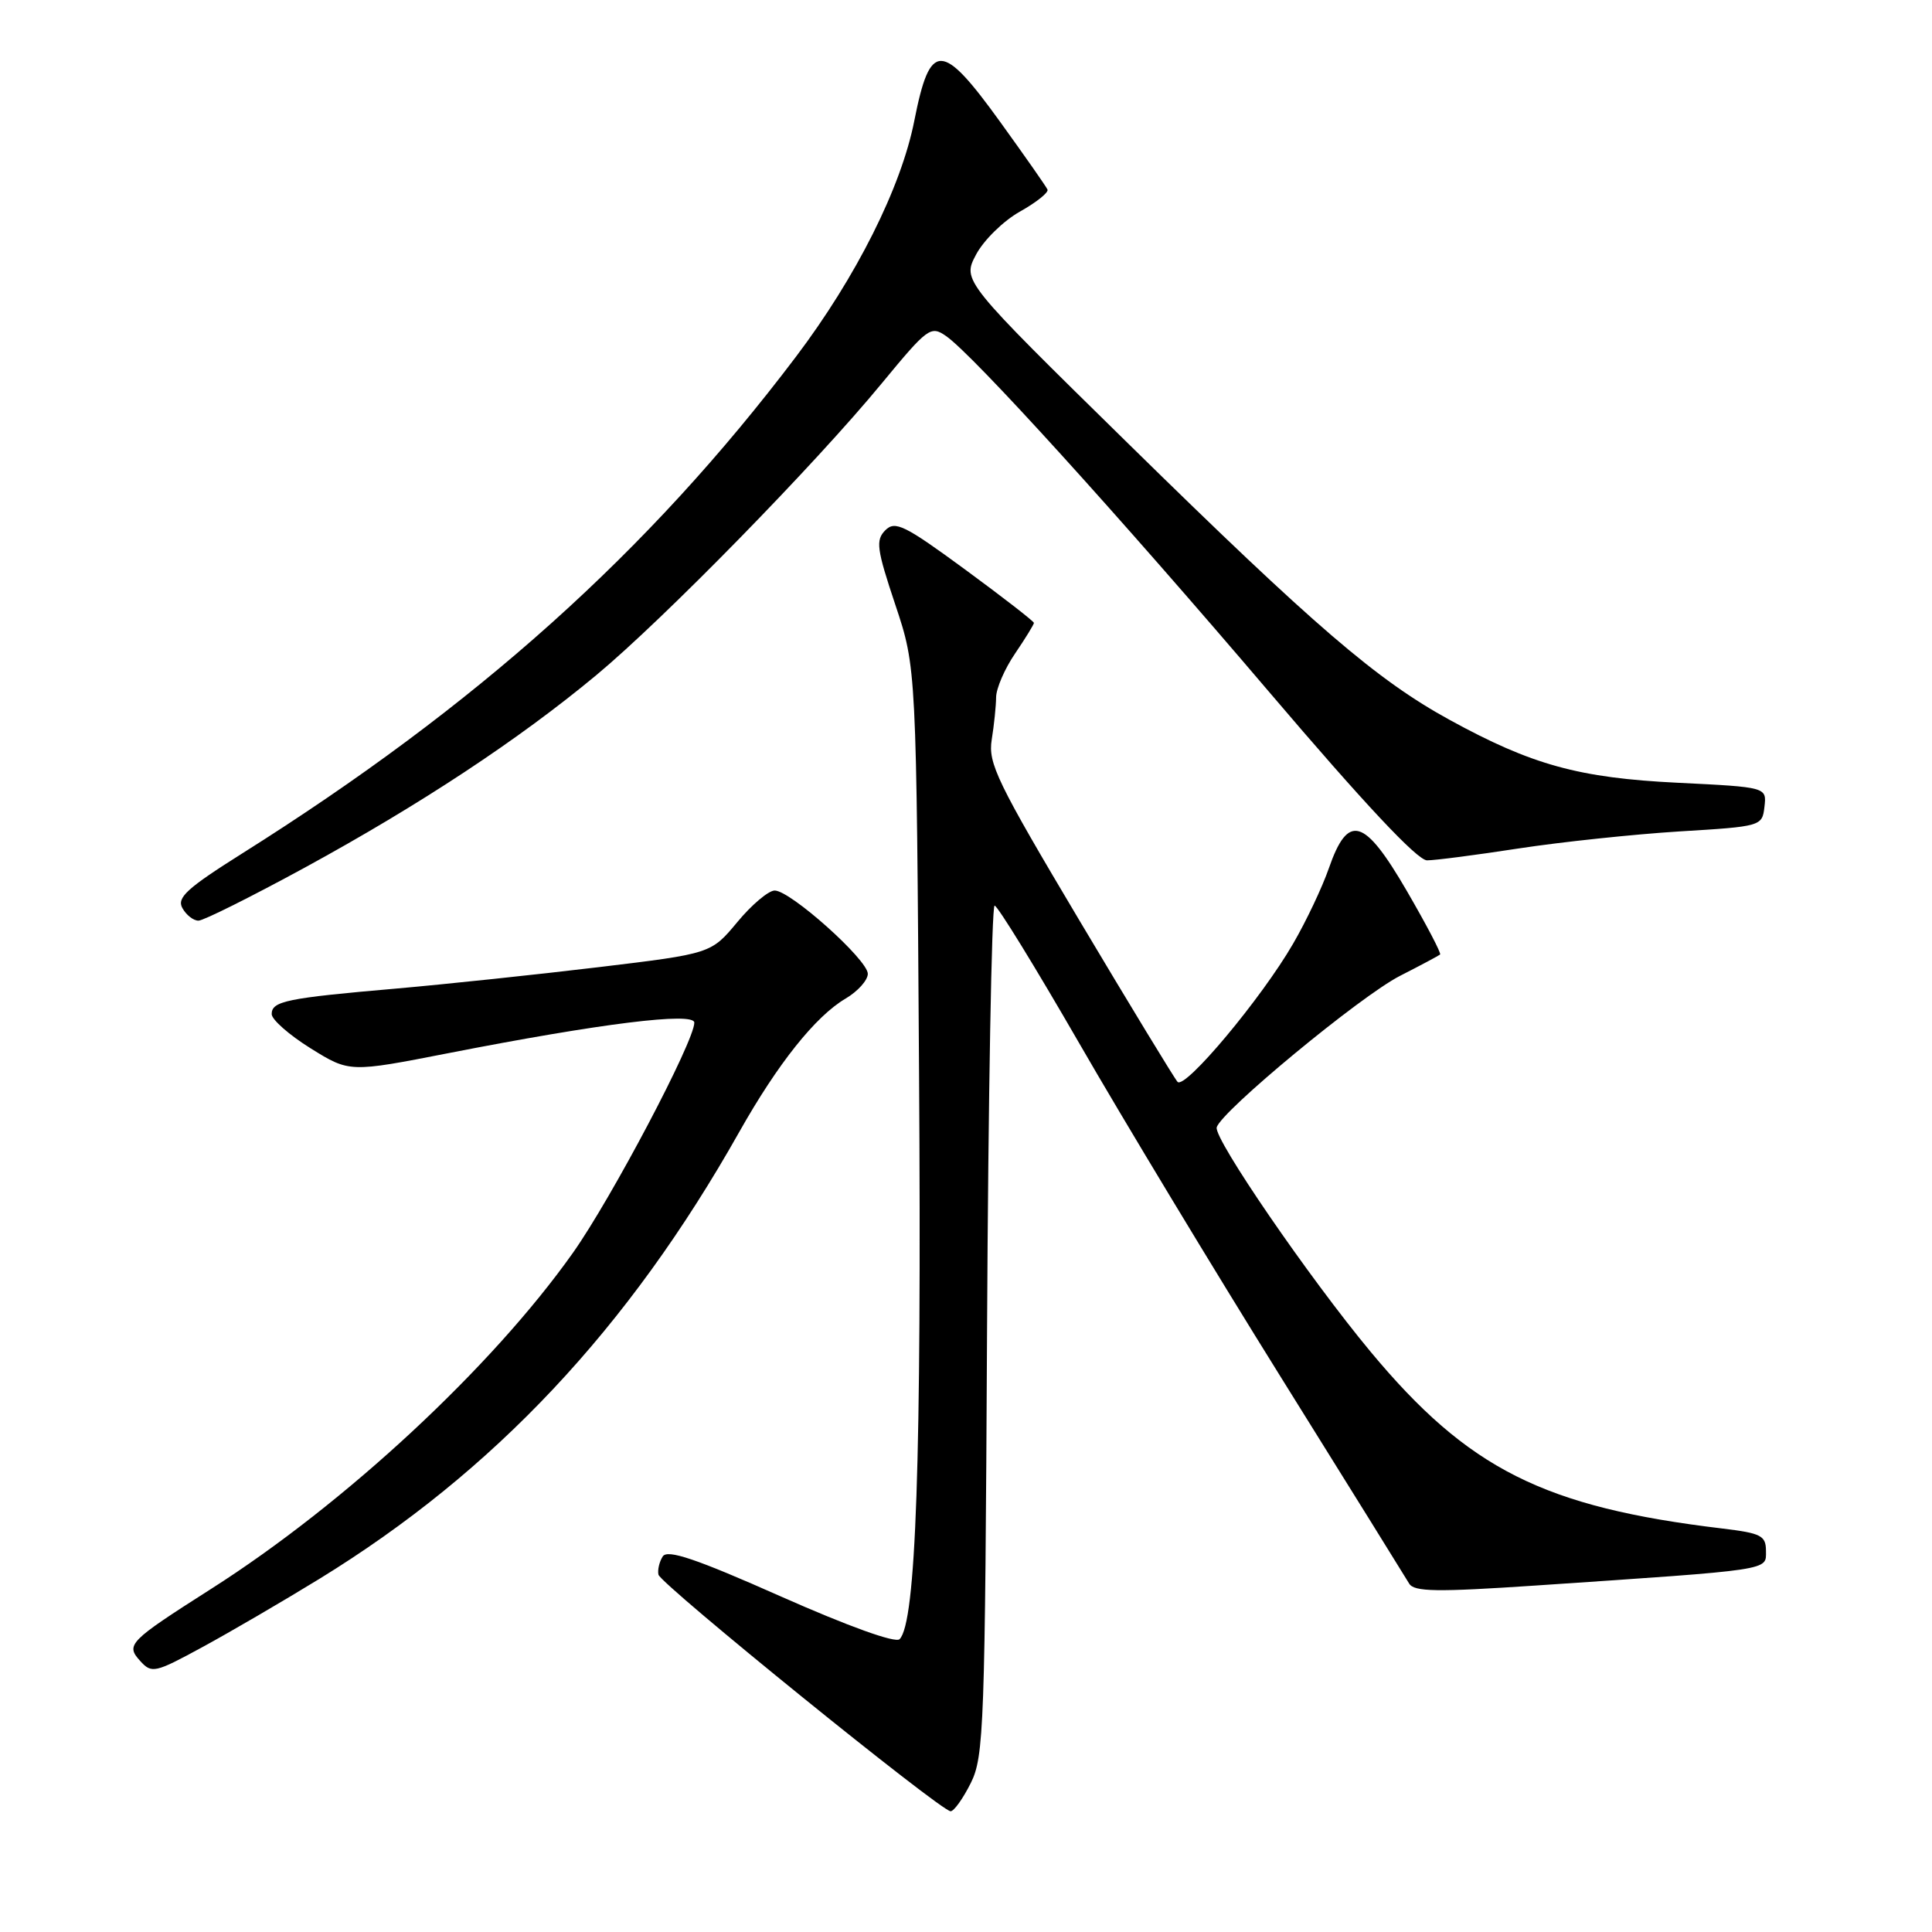 <?xml version="1.0" encoding="UTF-8" standalone="no"?>
<!DOCTYPE svg PUBLIC "-//W3C//DTD SVG 1.1//EN" "http://www.w3.org/Graphics/SVG/1.1/DTD/svg11.dtd" >
<svg xmlns="http://www.w3.org/2000/svg" xmlns:xlink="http://www.w3.org/1999/xlink" version="1.1" viewBox="0 0 256 256">
 <g >
 <path fill="currentColor"
d=" M 128.64 236.25 C 130.38 232.75 130.52 228.79 130.79 176.25 C 130.95 145.31 131.40 120.00 131.79 120.00 C 132.18 120.01 137.22 128.21 143.00 138.23 C 148.78 148.26 160.80 168.17 169.72 182.48 C 178.64 196.79 186.29 209.10 186.72 209.83 C 187.37 210.93 190.37 210.97 203.50 210.09 C 235.06 207.96 234.00 208.12 234.00 205.53 C 234.00 203.48 233.38 203.16 228.25 202.54 C 204.57 199.71 194.55 194.67 181.60 179.10 C 173.47 169.32 160.85 150.93 161.22 149.39 C 161.71 147.33 180.26 131.99 185.50 129.31 C 188.25 127.91 190.64 126.63 190.82 126.48 C 191.00 126.32 189.01 122.53 186.41 118.05 C 180.77 108.34 178.63 107.72 176.08 115.05 C 175.21 117.56 173.08 122.06 171.34 125.05 C 167.16 132.28 157.00 144.42 156.03 143.35 C 155.61 142.88 149.77 133.28 143.05 122.00 C 132.11 103.62 130.90 101.14 131.41 98.00 C 131.72 96.08 131.98 93.55 131.99 92.39 C 132.00 91.23 133.12 88.62 134.50 86.60 C 135.88 84.57 137.00 82.74 137.00 82.54 C 137.00 82.33 132.90 79.15 127.89 75.47 C 119.86 69.58 118.61 68.96 117.31 70.26 C 116.01 71.57 116.16 72.73 118.63 80.12 C 121.43 88.50 121.43 88.50 121.78 142.28 C 122.12 193.59 121.38 215.02 119.20 217.20 C 118.65 217.75 112.41 215.50 103.47 211.54 C 92.24 206.55 88.45 205.27 87.82 206.23 C 87.37 206.93 87.11 208.02 87.25 208.65 C 87.53 209.92 124.66 240.00 125.96 240.00 C 126.41 240.00 127.61 238.31 128.64 236.25 Z  M 42.30 209.22 C 65.46 195.00 83.26 176.06 97.95 150.00 C 103.05 140.95 108.05 134.67 112.04 132.32 C 113.67 131.36 114.99 129.88 114.99 129.03 C 114.97 127.16 104.73 118.00 102.65 118.00 C 101.84 118.00 99.60 119.88 97.70 122.18 C 94.22 126.36 94.22 126.36 79.36 128.15 C 71.19 129.13 59.10 130.41 52.50 130.99 C 37.96 132.25 36.00 132.66 36.00 134.37 C 36.00 135.10 38.32 137.14 41.16 138.91 C 46.31 142.11 46.31 142.11 59.41 139.55 C 79.55 135.61 92.00 134.06 92.00 135.51 C 92.00 137.98 81.03 158.78 75.92 166.00 C 65.19 181.16 45.76 199.21 28.00 210.52 C 17.05 217.50 16.62 217.93 18.58 220.09 C 20.10 221.77 20.52 221.68 26.84 218.24 C 30.50 216.25 37.46 212.19 42.30 209.22 Z  M 40.39 114.96 C 55.69 106.61 68.72 98.01 79.00 89.47 C 87.95 82.03 107.98 61.56 116.86 50.77 C 122.94 43.40 123.33 43.12 125.36 44.53 C 128.94 47.01 148.22 68.26 168.22 91.75 C 180.76 106.48 187.81 114.00 189.09 114.00 C 190.15 114.00 195.62 113.29 201.26 112.42 C 206.89 111.56 216.45 110.55 222.50 110.17 C 233.40 109.51 233.50 109.48 233.80 106.90 C 234.10 104.30 234.10 104.30 222.30 103.72 C 209.21 103.08 202.97 101.36 192.07 95.38 C 182.47 90.12 174.21 83.03 149.57 58.85 C 127.50 37.20 127.50 37.20 129.33 33.74 C 130.34 31.83 132.95 29.27 135.14 28.04 C 137.32 26.82 138.97 25.50 138.80 25.12 C 138.64 24.74 135.83 20.73 132.57 16.21 C 124.78 5.41 123.25 5.38 121.15 16.00 C 119.41 24.84 113.44 36.73 105.46 47.28 C 85.93 73.11 63.13 93.56 32.10 113.08 C 24.77 117.70 23.39 118.95 24.17 120.33 C 24.68 121.25 25.64 122.00 26.30 121.99 C 26.96 121.99 33.30 118.82 40.39 114.96 Z "/>
</g>
</svg>